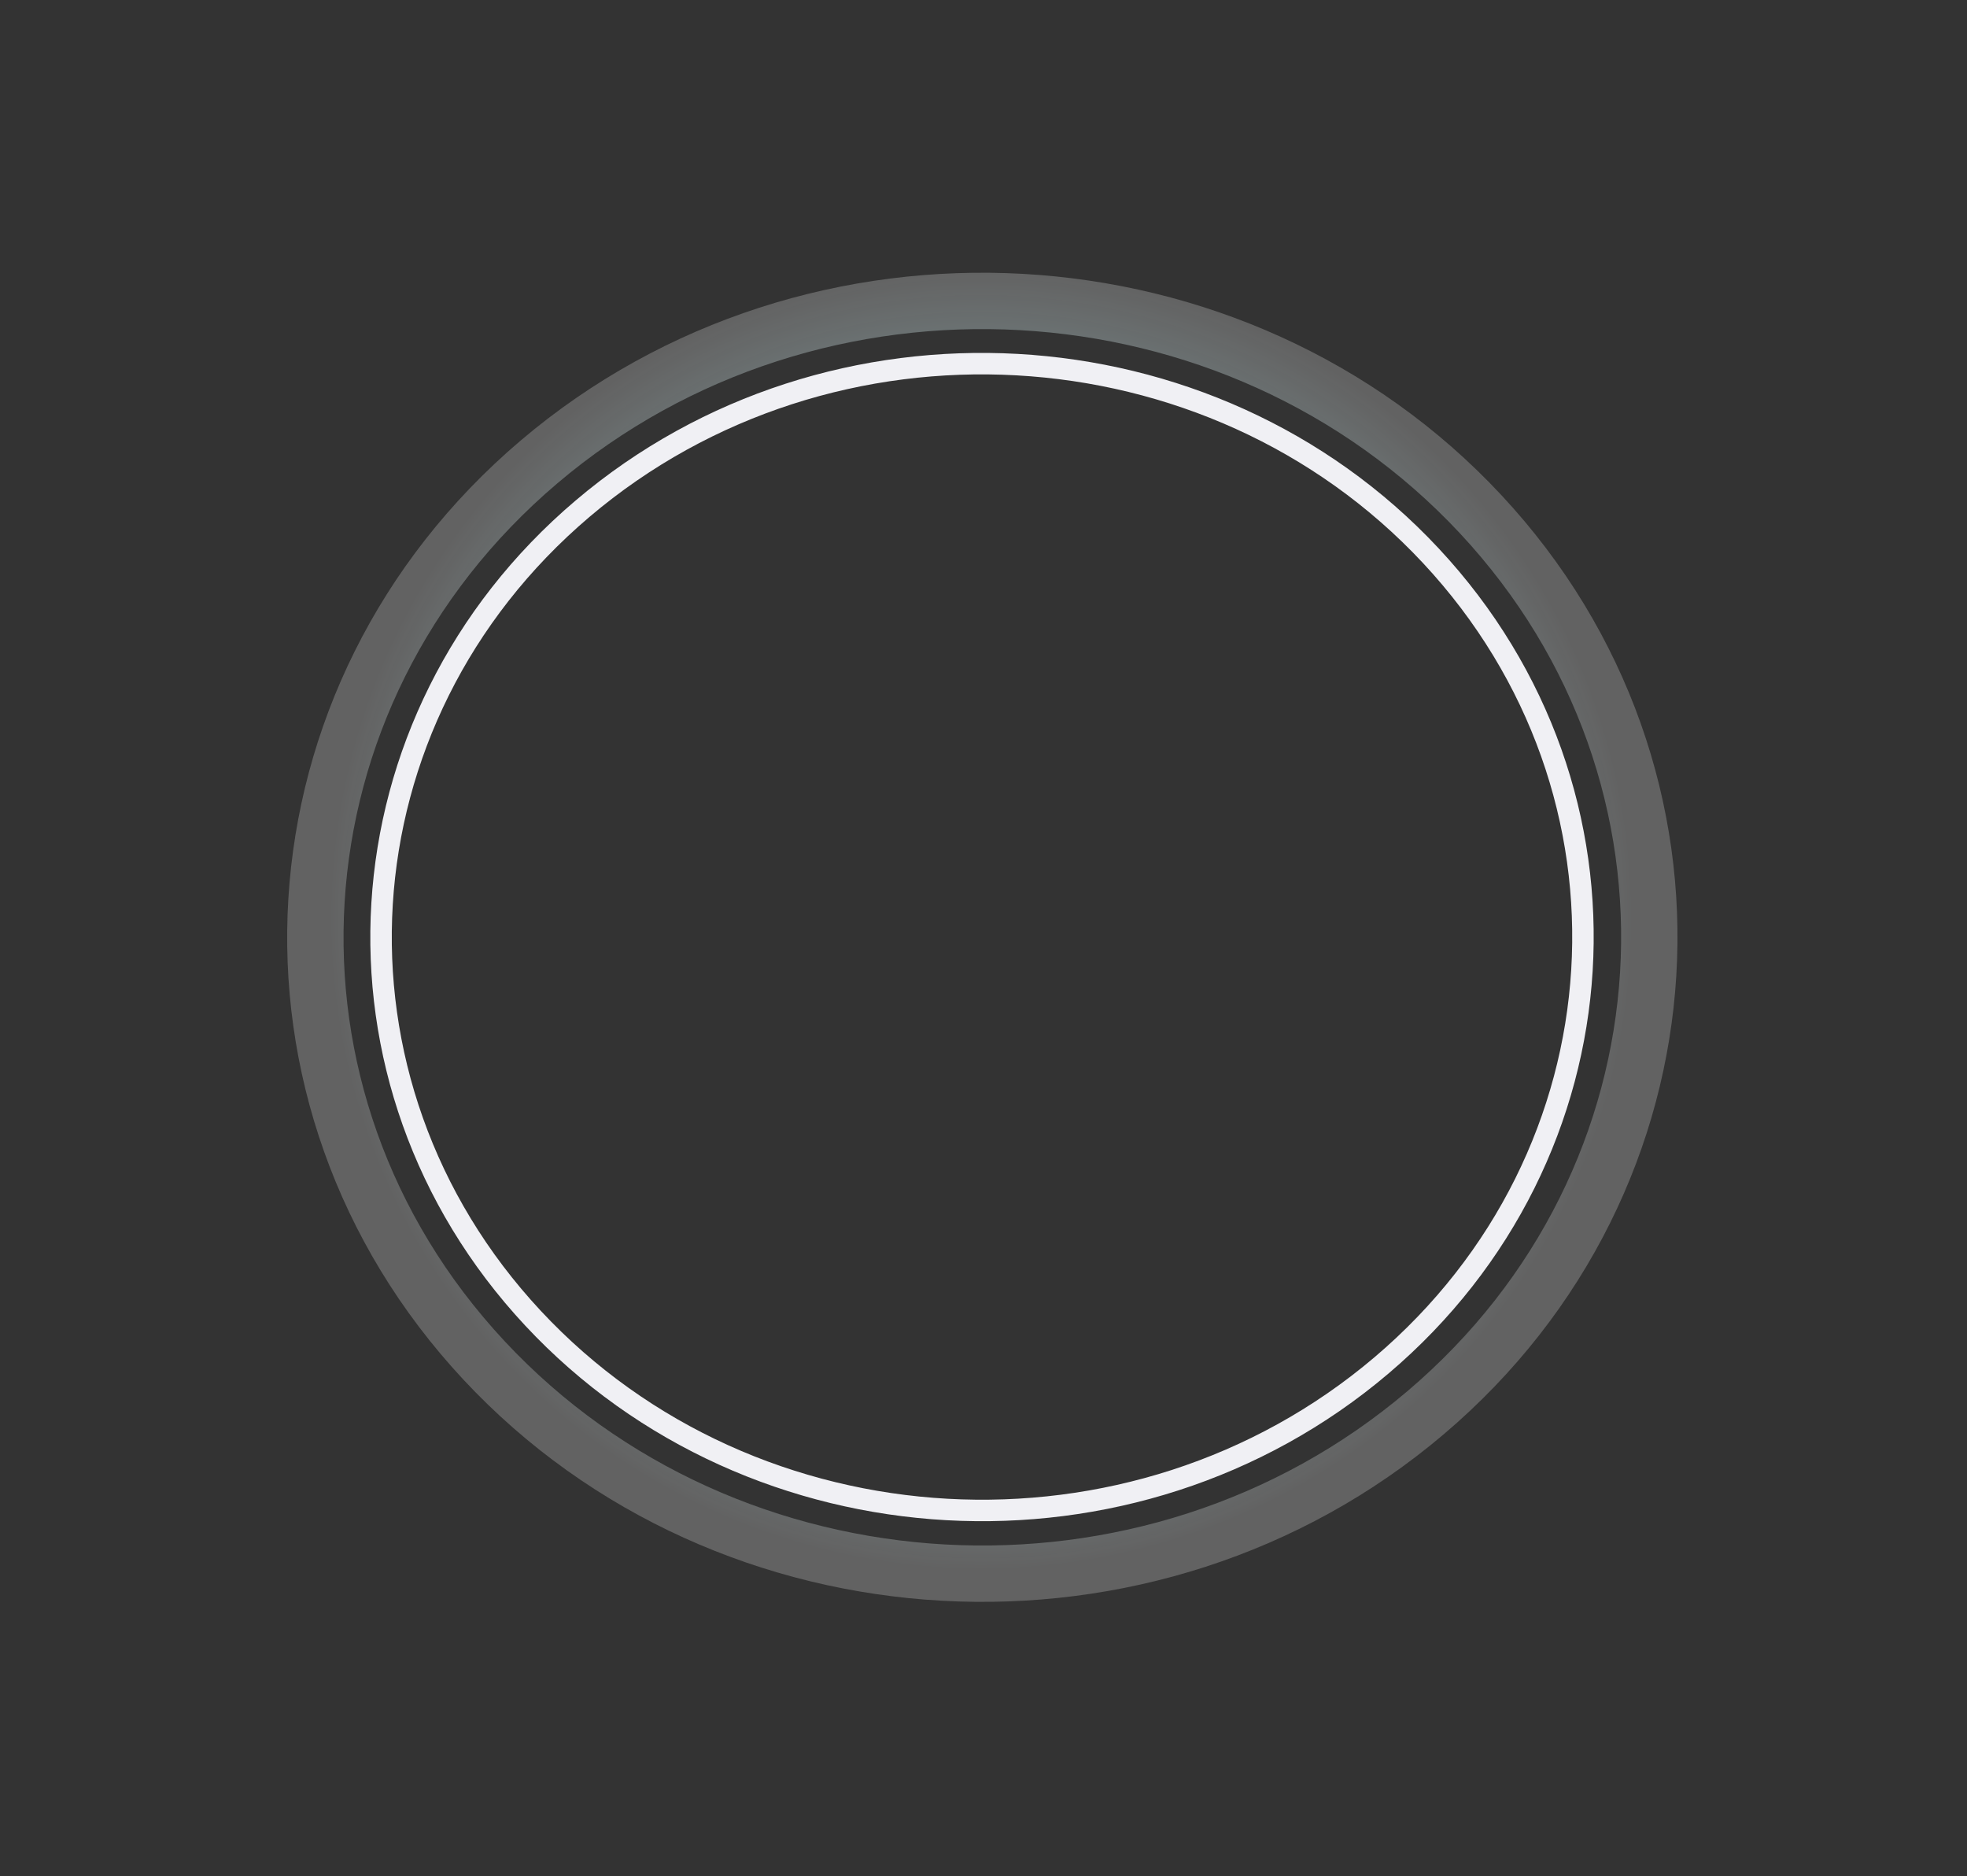 <svg width="733" height="699" viewBox="0 0 733 699" fill="none" xmlns="http://www.w3.org/2000/svg">
<rect x="0" y="0" width="733" height="699" fill="#333333" stroke="none"/>
<path d="M198.616 491.153C116.429 403.013 124.676 267.968 217.104 189.524C309.532 111.081 451.082 118.992 533.269 207.132C615.456 295.271 607.209 430.317 514.781 508.76C422.353 587.204 280.803 579.292 198.616 491.153Z" stroke="#F0F0F4" stroke-width="8"/>
<path d="M180.343 506.854C89.155 409.062 98.274 259.181 200.886 172.094C303.497 85.008 460.594 93.821 551.782 191.613C642.97 289.405 633.851 439.287 531.239 526.373C428.628 613.46 271.531 604.646 180.343 506.854Z" stroke="url(#paint0_angular)" stroke-width="21"/>
<defs>
<radialGradient id="paint0_angular" cx="0" cy="0" r="1" gradientUnits="userSpaceOnUse" gradientTransform="translate(365.638 342.186) rotate(-90) scale(242.515 243.581)">
<stop stop-color="#0CE7FE"/>
<stop offset="1" stop-color="white" stop-opacity="0.23"/>
</radialGradient>
</defs>
</svg>
